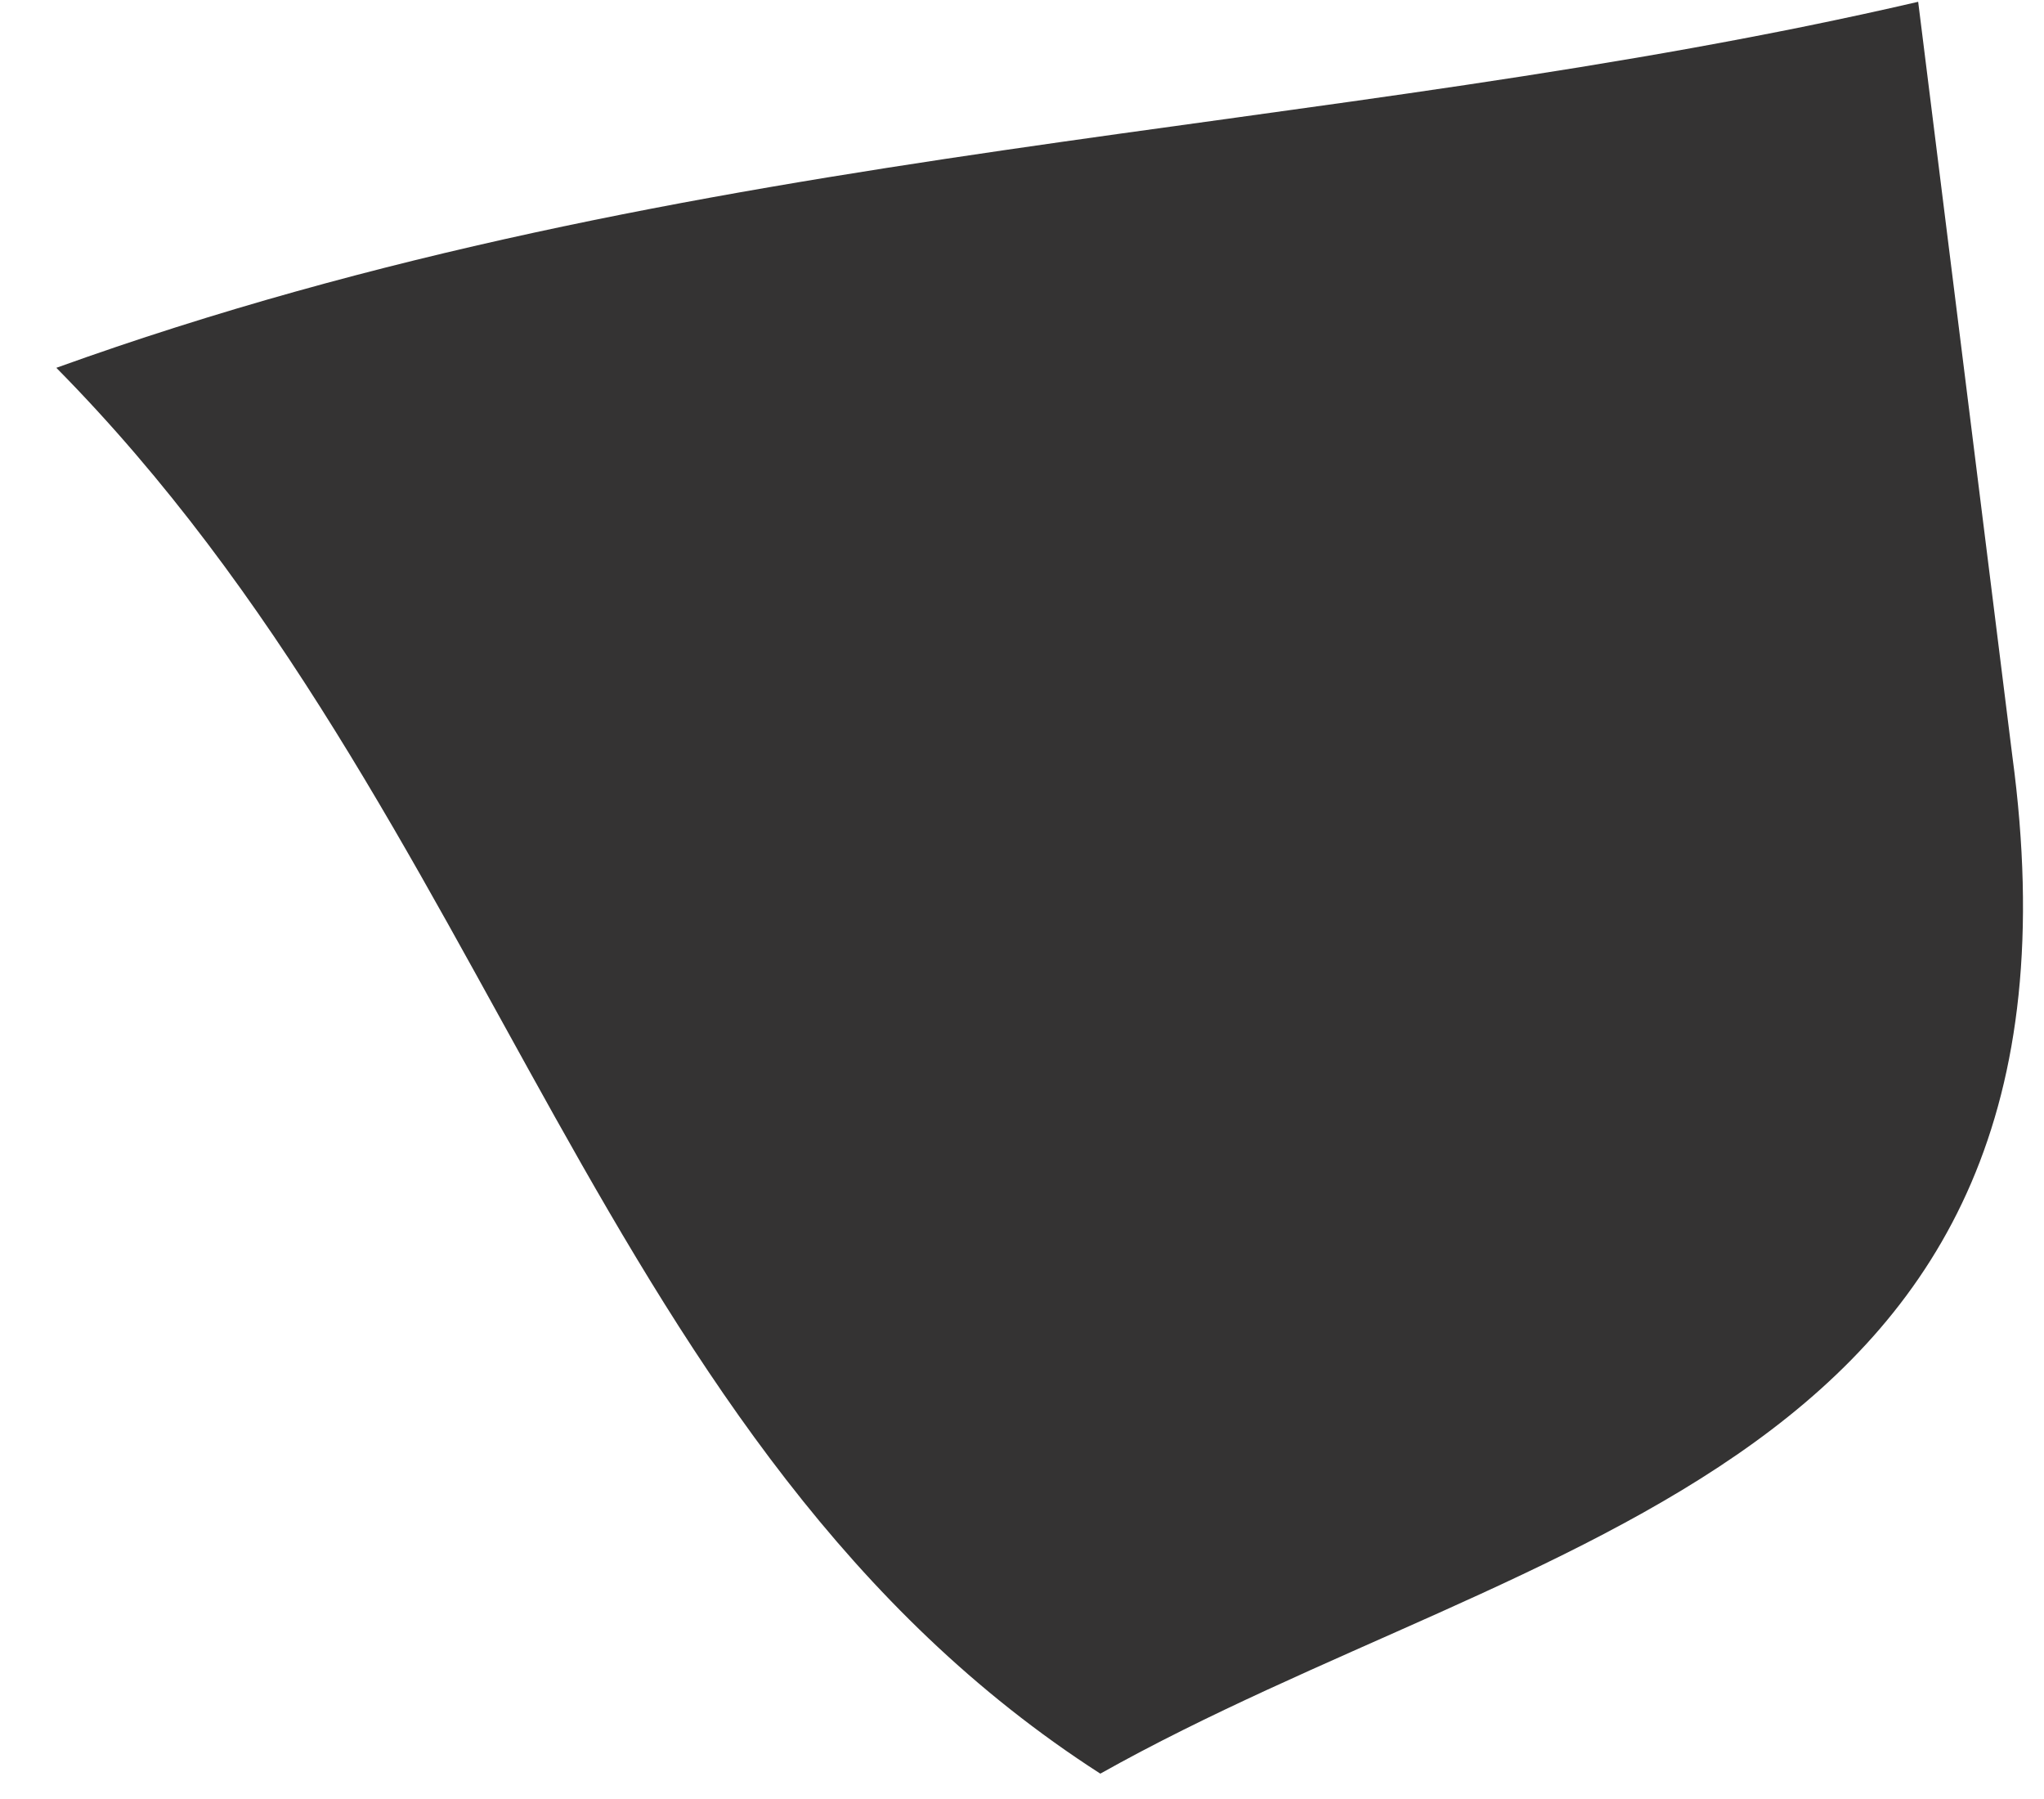 <svg xmlns="http://www.w3.org/2000/svg" width="25" height="22" viewBox="0 0 25 22" fill="none"><path d="M23.461 0.022C23.844 3.096 24.23 6.17 24.612 9.24C25.794 18 18.739 18.725 13.458 21.69C7.284 17.721 6.099 9.973 0.689 4.498C8.513 1.679 16.165 1.715 23.461 0.022Z" fill="#343333"></path></svg>